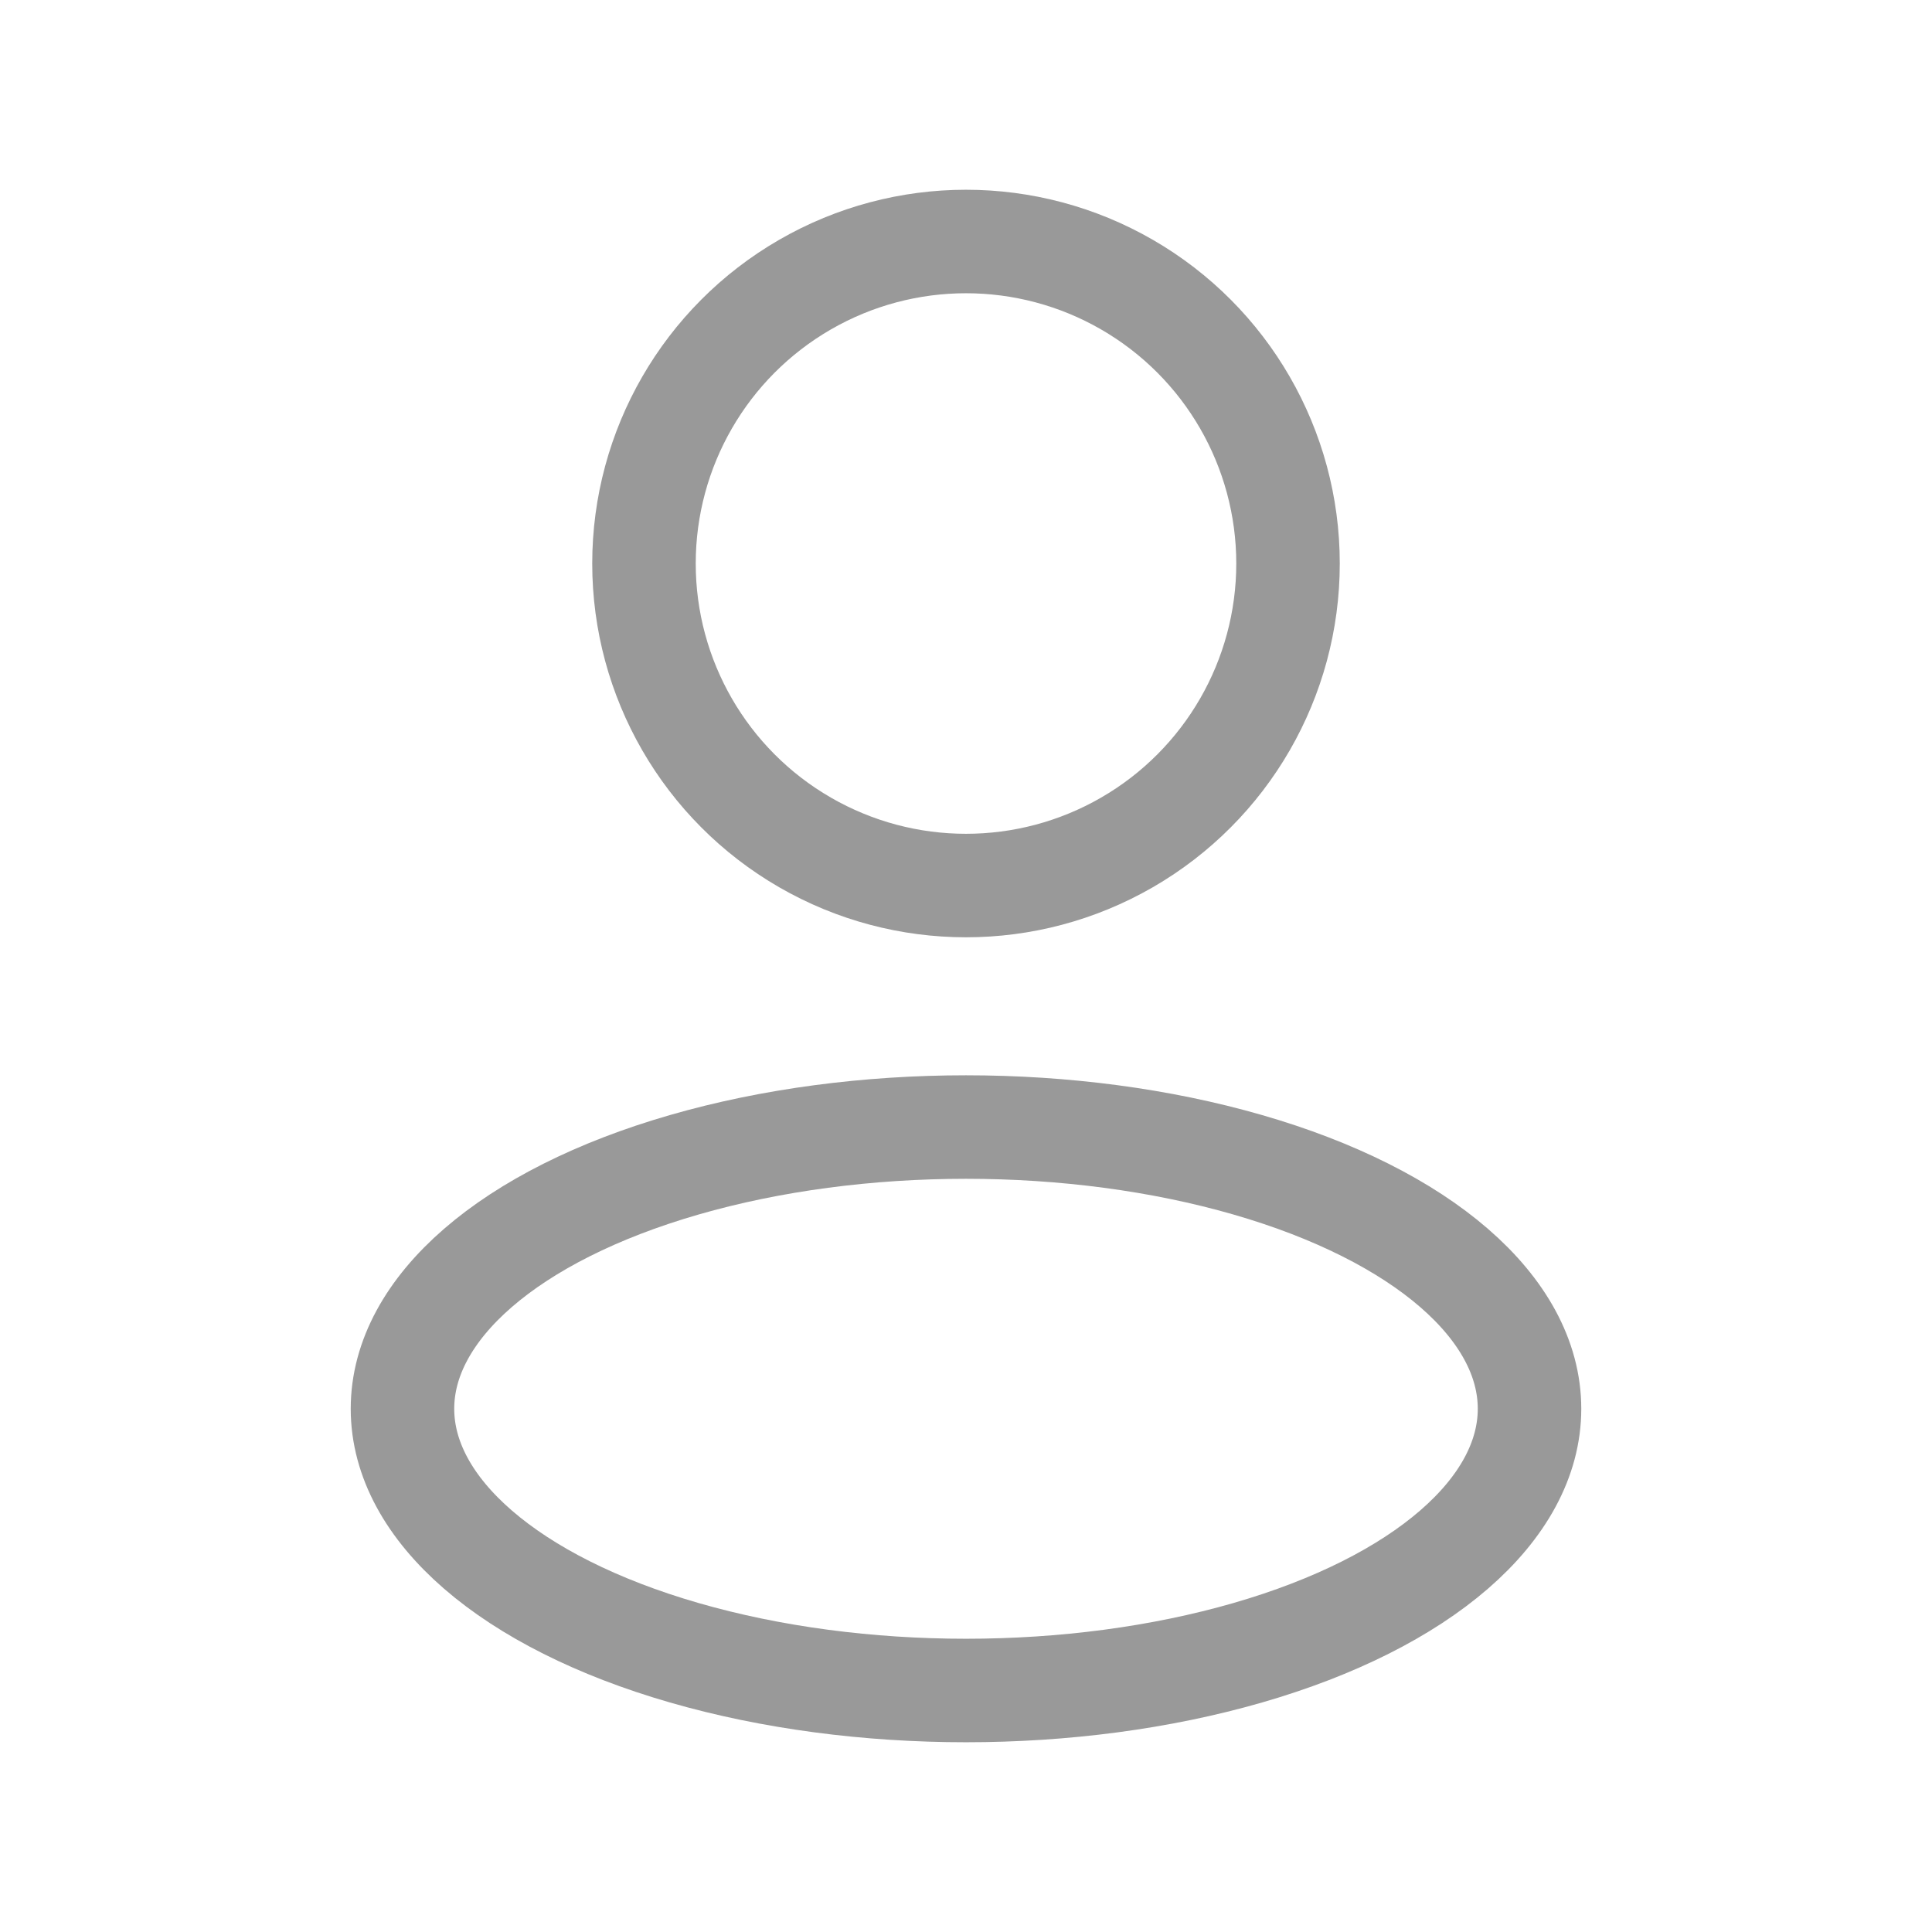<svg width="28" height="28" viewBox="0 0 28 28" fill="none" xmlns="http://www.w3.org/2000/svg">
<g clip-path="url(#clip0_1_23)">
<ellipse cx="14" cy="20.417" rx="8.167" ry="4.083" stroke="#999999" stroke-width="1.5" stroke-linejoin="round"/>
<circle cx="14" cy="8.167" r="4.667" stroke="#999999" stroke-width="1.5" stroke-linejoin="round"/>
</g>
<defs>
<clipPath id="clip0_1_23">
<rect width="28" height="28" fill="white"/>
</clipPath>
</defs>
</svg>
